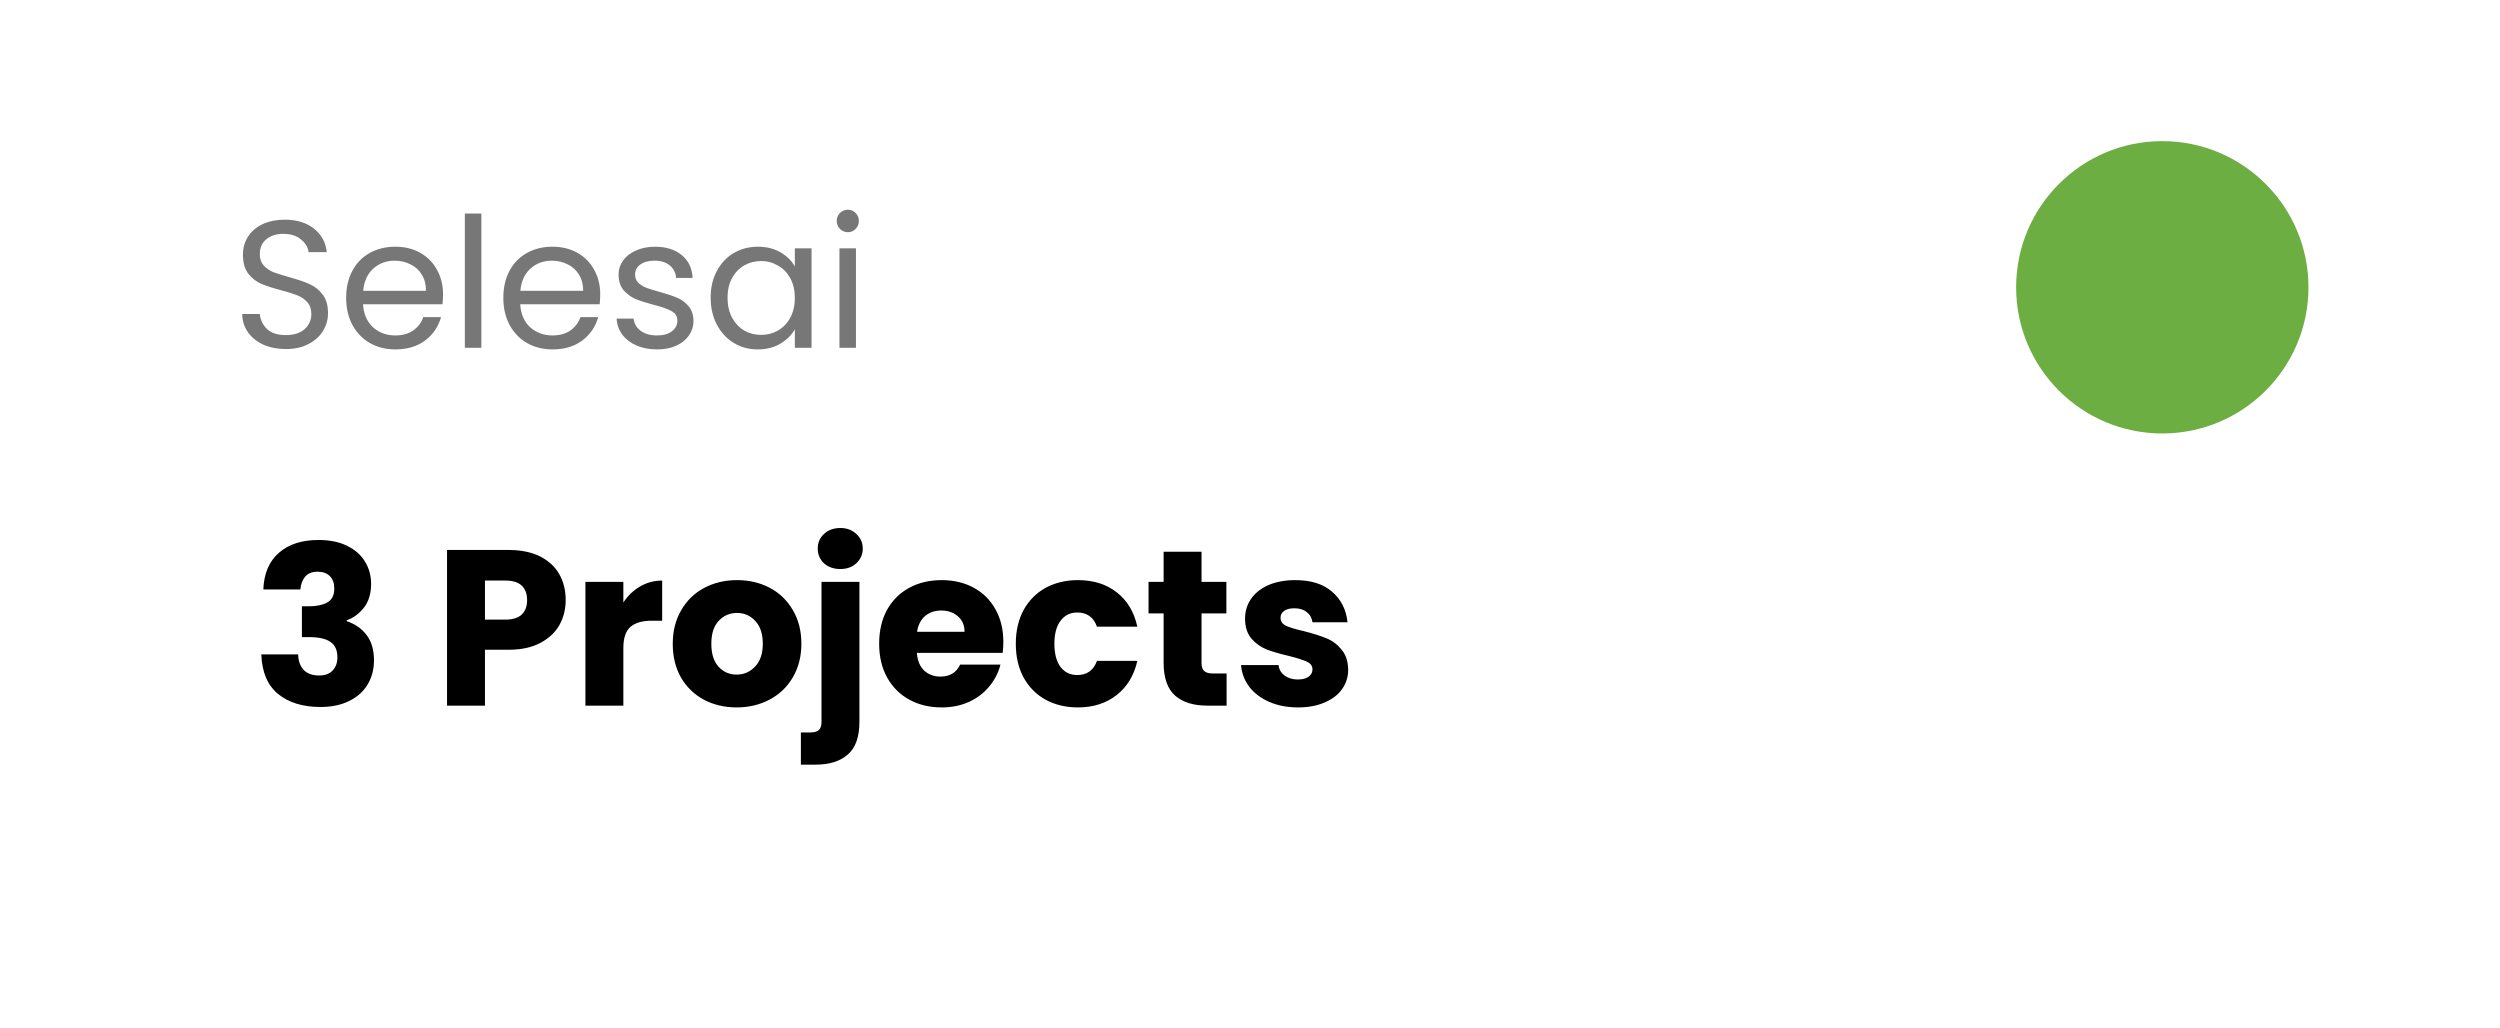 <svg width="248" height="102" viewBox="0 0 248 102" fill="none" xmlns="http://www.w3.org/2000/svg">
<g filter="url(#filter0_d_11_1007)">
<rect x="7" y="4" width="236" height="90" rx="16" fill="white"/>
</g>
<path d="M28.364 34.626C27.536 34.626 26.792 34.482 26.132 34.194C25.484 33.894 24.974 33.486 24.602 32.97C24.23 32.442 24.038 31.836 24.026 31.152H25.772C25.832 31.74 26.072 32.238 26.492 32.646C26.924 33.042 27.548 33.24 28.364 33.24C29.144 33.24 29.756 33.048 30.2 32.664C30.656 32.268 30.884 31.764 30.884 31.152C30.884 30.672 30.752 30.282 30.488 29.982C30.224 29.682 29.894 29.454 29.498 29.298C29.102 29.142 28.568 28.974 27.896 28.794C27.068 28.578 26.402 28.362 25.898 28.146C25.406 27.93 24.98 27.594 24.62 27.138C24.272 26.67 24.098 26.046 24.098 25.266C24.098 24.582 24.272 23.976 24.62 23.448C24.968 22.92 25.454 22.512 26.078 22.224C26.714 21.936 27.44 21.792 28.256 21.792C29.432 21.792 30.392 22.086 31.136 22.674C31.892 23.262 32.318 24.042 32.414 25.014H30.614C30.554 24.534 30.302 24.114 29.858 23.754C29.414 23.382 28.826 23.196 28.094 23.196C27.41 23.196 26.852 23.376 26.42 23.736C25.988 24.084 25.772 24.576 25.772 25.212C25.772 25.668 25.898 26.04 26.15 26.328C26.414 26.616 26.732 26.838 27.104 26.994C27.488 27.138 28.022 27.306 28.706 27.498C29.534 27.726 30.2 27.954 30.704 28.182C31.208 28.398 31.64 28.74 32 29.208C32.36 29.664 32.54 30.288 32.54 31.08C32.54 31.692 32.378 32.268 32.054 32.808C31.73 33.348 31.25 33.786 30.614 34.122C29.978 34.458 29.228 34.626 28.364 34.626ZM43.95 29.19C43.95 29.502 43.932 29.832 43.897 30.18H36.013C36.072 31.152 36.403 31.914 37.002 32.466C37.614 33.006 38.352 33.276 39.217 33.276C39.925 33.276 40.513 33.114 40.98 32.79C41.461 32.454 41.797 32.01 41.989 31.458H43.752C43.489 32.406 42.961 33.18 42.169 33.78C41.377 34.368 40.392 34.662 39.217 34.662C38.281 34.662 37.441 34.452 36.697 34.032C35.965 33.612 35.389 33.018 34.968 32.25C34.548 31.47 34.339 30.57 34.339 29.55C34.339 28.53 34.542 27.636 34.95 26.868C35.358 26.1 35.928 25.512 36.66 25.104C37.404 24.684 38.257 24.474 39.217 24.474C40.153 24.474 40.98 24.678 41.7 25.086C42.42 25.494 42.972 26.058 43.356 26.778C43.752 27.486 43.95 28.29 43.95 29.19ZM42.258 28.848C42.258 28.224 42.12 27.69 41.844 27.246C41.569 26.79 41.191 26.448 40.711 26.22C40.242 25.98 39.721 25.86 39.145 25.86C38.316 25.86 37.608 26.124 37.02 26.652C36.444 27.18 36.114 27.912 36.031 28.848H42.258ZM47.751 21.18V34.5H46.113V21.18H47.751ZM59.542 29.19C59.542 29.502 59.524 29.832 59.488 30.18H51.604C51.664 31.152 51.994 31.914 52.594 32.466C53.206 33.006 53.944 33.276 54.808 33.276C55.516 33.276 56.104 33.114 56.572 32.79C57.052 32.454 57.388 32.01 57.58 31.458H59.344C59.08 32.406 58.552 33.18 57.76 33.78C56.968 34.368 55.984 34.662 54.808 34.662C53.872 34.662 53.032 34.452 52.288 34.032C51.556 33.612 50.98 33.018 50.56 32.25C50.14 31.47 49.93 30.57 49.93 29.55C49.93 28.53 50.134 27.636 50.542 26.868C50.95 26.1 51.52 25.512 52.252 25.104C52.996 24.684 53.848 24.474 54.808 24.474C55.744 24.474 56.572 24.678 57.292 25.086C58.012 25.494 58.564 26.058 58.948 26.778C59.344 27.486 59.542 28.29 59.542 29.19ZM57.85 28.848C57.85 28.224 57.712 27.69 57.436 27.246C57.16 26.79 56.782 26.448 56.302 26.22C55.834 25.98 55.312 25.86 54.736 25.86C53.908 25.86 53.2 26.124 52.612 26.652C52.036 27.18 51.706 27.912 51.622 28.848H57.85ZM65.196 34.662C64.44 34.662 63.762 34.536 63.162 34.284C62.562 34.02 62.088 33.66 61.74 33.204C61.392 32.736 61.2 32.202 61.164 31.602H62.856C62.904 32.094 63.132 32.496 63.54 32.808C63.96 33.12 64.506 33.276 65.178 33.276C65.802 33.276 66.294 33.138 66.654 32.862C67.014 32.586 67.194 32.238 67.194 31.818C67.194 31.386 67.002 31.068 66.618 30.864C66.234 30.648 65.64 30.438 64.836 30.234C64.104 30.042 63.504 29.85 63.036 29.658C62.58 29.454 62.184 29.16 61.848 28.776C61.524 28.38 61.362 27.864 61.362 27.228C61.362 26.724 61.512 26.262 61.812 25.842C62.112 25.422 62.538 25.092 63.09 24.852C63.642 24.6 64.272 24.474 64.98 24.474C66.072 24.474 66.954 24.75 67.626 25.302C68.298 25.854 68.658 26.61 68.706 27.57H67.068C67.032 27.054 66.822 26.64 66.438 26.328C66.066 26.016 65.562 25.86 64.926 25.86C64.338 25.86 63.87 25.986 63.522 26.238C63.174 26.49 63 26.82 63 27.228C63 27.552 63.102 27.822 63.306 28.038C63.522 28.242 63.786 28.41 64.098 28.542C64.422 28.662 64.866 28.8 65.43 28.956C66.138 29.148 66.714 29.34 67.158 29.532C67.602 29.712 67.98 29.988 68.292 30.36C68.616 30.732 68.784 31.218 68.796 31.818C68.796 32.358 68.646 32.844 68.346 33.276C68.046 33.708 67.62 34.05 67.068 34.302C66.528 34.542 65.904 34.662 65.196 34.662ZM70.497 29.532C70.497 28.524 70.701 27.642 71.109 26.886C71.517 26.118 72.075 25.524 72.783 25.104C73.503 24.684 74.301 24.474 75.177 24.474C76.041 24.474 76.791 24.66 77.427 25.032C78.063 25.404 78.537 25.872 78.849 26.436V24.636H80.505V34.5H78.849V32.664C78.525 33.24 78.039 33.72 77.391 34.104C76.755 34.476 76.011 34.662 75.159 34.662C74.283 34.662 73.491 34.446 72.783 34.014C72.075 33.582 71.517 32.976 71.109 32.196C70.701 31.416 70.497 30.528 70.497 29.532ZM78.849 29.55C78.849 28.806 78.699 28.158 78.399 27.606C78.099 27.054 77.691 26.634 77.175 26.346C76.671 26.046 76.113 25.896 75.501 25.896C74.889 25.896 74.331 26.04 73.827 26.328C73.323 26.616 72.921 27.036 72.621 27.588C72.321 28.14 72.171 28.788 72.171 29.532C72.171 30.288 72.321 30.948 72.621 31.512C72.921 32.064 73.323 32.49 73.827 32.79C74.331 33.078 74.889 33.222 75.501 33.222C76.113 33.222 76.671 33.078 77.175 32.79C77.691 32.49 78.099 32.064 78.399 31.512C78.699 30.948 78.849 30.294 78.849 29.55ZM84.119 23.034C83.807 23.034 83.543 22.926 83.327 22.71C83.111 22.494 83.003 22.23 83.003 21.918C83.003 21.606 83.111 21.342 83.327 21.126C83.543 20.91 83.807 20.802 84.119 20.802C84.419 20.802 84.671 20.91 84.875 21.126C85.091 21.342 85.199 21.606 85.199 21.918C85.199 22.23 85.091 22.494 84.875 22.71C84.671 22.926 84.419 23.034 84.119 23.034ZM84.911 24.636V34.5H83.273V24.636H84.911Z" fill="#777777"/>
<circle cx="214.5" cy="28.5" r="14.5" fill="#6DAE43"/>
<path d="M26.122 58.472C26.181 56.903 26.694 55.693 27.662 54.842C28.63 53.991 29.943 53.566 31.6 53.566C32.7 53.566 33.639 53.757 34.416 54.138C35.208 54.519 35.802 55.04 36.198 55.7C36.609 56.36 36.814 57.101 36.814 57.922C36.814 58.89 36.572 59.682 36.088 60.298C35.604 60.899 35.039 61.31 34.394 61.53V61.618C35.23 61.897 35.89 62.359 36.374 63.004C36.858 63.649 37.1 64.478 37.1 65.49C37.1 66.399 36.887 67.206 36.462 67.91C36.051 68.599 35.443 69.142 34.636 69.538C33.844 69.934 32.898 70.132 31.798 70.132C30.038 70.132 28.63 69.699 27.574 68.834C26.533 67.969 25.983 66.663 25.924 64.918H29.576C29.591 65.563 29.774 66.077 30.126 66.458C30.478 66.825 30.991 67.008 31.666 67.008C32.238 67.008 32.678 66.847 32.986 66.524C33.309 66.187 33.47 65.747 33.47 65.204C33.47 64.5 33.243 63.994 32.788 63.686C32.348 63.363 31.637 63.202 30.654 63.202H29.95V60.144H30.654C31.402 60.144 32.003 60.019 32.458 59.77C32.927 59.506 33.162 59.044 33.162 58.384C33.162 57.856 33.015 57.445 32.722 57.152C32.429 56.859 32.025 56.712 31.512 56.712C30.955 56.712 30.537 56.881 30.258 57.218C29.994 57.555 29.84 57.973 29.796 58.472H26.122ZM56.116 59.528C56.116 60.423 55.911 61.244 55.5 61.992C55.09 62.725 54.459 63.319 53.608 63.774C52.758 64.229 51.702 64.456 50.44 64.456H48.108V70H44.346V54.556H50.44C51.672 54.556 52.714 54.769 53.564 55.194C54.415 55.619 55.053 56.206 55.478 56.954C55.904 57.702 56.116 58.56 56.116 59.528ZM50.154 61.464C50.873 61.464 51.408 61.295 51.76 60.958C52.112 60.621 52.288 60.144 52.288 59.528C52.288 58.912 52.112 58.435 51.76 58.098C51.408 57.761 50.873 57.592 50.154 57.592H48.108V61.464H50.154ZM61.837 59.77C62.277 59.095 62.827 58.567 63.487 58.186C64.147 57.79 64.88 57.592 65.687 57.592V61.574H64.653C63.714 61.574 63.01 61.779 62.541 62.19C62.072 62.586 61.837 63.29 61.837 64.302V70H58.075V57.724H61.837V59.77ZM73.073 70.176C71.87 70.176 70.785 69.919 69.817 69.406C68.864 68.893 68.108 68.159 67.551 67.206C67.008 66.253 66.737 65.138 66.737 63.862C66.737 62.601 67.016 61.493 67.573 60.54C68.13 59.572 68.893 58.831 69.861 58.318C70.829 57.805 71.914 57.548 73.117 57.548C74.32 57.548 75.405 57.805 76.373 58.318C77.341 58.831 78.104 59.572 78.661 60.54C79.218 61.493 79.497 62.601 79.497 63.862C79.497 65.123 79.211 66.238 78.639 67.206C78.082 68.159 77.312 68.893 76.329 69.406C75.361 69.919 74.276 70.176 73.073 70.176ZM73.073 66.92C73.792 66.92 74.4 66.656 74.899 66.128C75.412 65.6 75.669 64.845 75.669 63.862C75.669 62.879 75.42 62.124 74.921 61.596C74.437 61.068 73.836 60.804 73.117 60.804C72.384 60.804 71.775 61.068 71.291 61.596C70.807 62.109 70.565 62.865 70.565 63.862C70.565 64.845 70.8 65.6 71.269 66.128C71.753 66.656 72.354 66.92 73.073 66.92ZM83.363 56.448C82.703 56.448 82.16 56.257 81.735 55.876C81.324 55.48 81.119 54.996 81.119 54.424C81.119 53.837 81.324 53.353 81.735 52.972C82.16 52.576 82.703 52.378 83.363 52.378C84.008 52.378 84.536 52.576 84.947 52.972C85.372 53.353 85.585 53.837 85.585 54.424C85.585 54.996 85.372 55.48 84.947 55.876C84.536 56.257 84.008 56.448 83.363 56.448ZM85.255 71.584C85.255 73.095 84.874 74.18 84.111 74.84C83.348 75.515 82.285 75.852 80.921 75.852H79.447V72.662H80.349C80.76 72.662 81.053 72.581 81.229 72.42C81.405 72.259 81.493 71.995 81.493 71.628V57.724H85.255V71.584ZM99.532 63.664C99.532 64.016 99.51 64.383 99.466 64.764H90.952C91.01 65.527 91.252 66.113 91.678 66.524C92.118 66.92 92.653 67.118 93.284 67.118C94.222 67.118 94.875 66.722 95.242 65.93H99.246C99.04 66.737 98.666 67.463 98.124 68.108C97.596 68.753 96.928 69.259 96.122 69.626C95.315 69.993 94.413 70.176 93.416 70.176C92.213 70.176 91.142 69.919 90.204 69.406C89.265 68.893 88.532 68.159 88.004 67.206C87.476 66.253 87.212 65.138 87.212 63.862C87.212 62.586 87.468 61.471 87.982 60.518C88.51 59.565 89.243 58.831 90.182 58.318C91.12 57.805 92.198 57.548 93.416 57.548C94.604 57.548 95.66 57.797 96.584 58.296C97.508 58.795 98.226 59.506 98.74 60.43C99.268 61.354 99.532 62.432 99.532 63.664ZM95.682 62.674C95.682 62.029 95.462 61.515 95.022 61.134C94.582 60.753 94.032 60.562 93.372 60.562C92.741 60.562 92.206 60.745 91.766 61.112C91.34 61.479 91.076 61.999 90.974 62.674H95.682ZM100.768 63.862C100.768 62.586 101.025 61.471 101.538 60.518C102.066 59.565 102.792 58.831 103.716 58.318C104.655 57.805 105.726 57.548 106.928 57.548C108.468 57.548 109.752 57.951 110.778 58.758C111.82 59.565 112.502 60.701 112.824 62.168H108.82C108.483 61.229 107.83 60.76 106.862 60.76C106.173 60.76 105.623 61.031 105.212 61.574C104.802 62.102 104.596 62.865 104.596 63.862C104.596 64.859 104.802 65.629 105.212 66.172C105.623 66.7 106.173 66.964 106.862 66.964C107.83 66.964 108.483 66.495 108.82 65.556H112.824C112.502 66.993 111.82 68.123 110.778 68.944C109.737 69.765 108.454 70.176 106.928 70.176C105.726 70.176 104.655 69.919 103.716 69.406C102.792 68.893 102.066 68.159 101.538 67.206C101.025 66.253 100.768 65.138 100.768 63.862ZM121.679 66.81V70H119.765C118.401 70 117.337 69.67 116.575 69.01C115.812 68.335 115.431 67.243 115.431 65.732V60.848H113.935V57.724H115.431V54.732H119.193V57.724H121.657V60.848H119.193V65.776C119.193 66.143 119.281 66.407 119.457 66.568C119.633 66.729 119.926 66.81 120.337 66.81H121.679ZM128.768 70.176C127.697 70.176 126.744 69.993 125.908 69.626C125.072 69.259 124.412 68.761 123.928 68.13C123.444 67.485 123.173 66.766 123.114 65.974H126.832C126.876 66.399 127.074 66.744 127.426 67.008C127.778 67.272 128.211 67.404 128.724 67.404C129.193 67.404 129.553 67.316 129.802 67.14C130.066 66.949 130.198 66.707 130.198 66.414C130.198 66.062 130.015 65.805 129.648 65.644C129.281 65.468 128.687 65.277 127.866 65.072C126.986 64.867 126.253 64.654 125.666 64.434C125.079 64.199 124.573 63.84 124.148 63.356C123.723 62.857 123.51 62.19 123.51 61.354C123.51 60.65 123.701 60.012 124.082 59.44C124.478 58.853 125.05 58.391 125.798 58.054C126.561 57.717 127.463 57.548 128.504 57.548C130.044 57.548 131.254 57.929 132.134 58.692C133.029 59.455 133.542 60.467 133.674 61.728H130.198C130.139 61.303 129.949 60.965 129.626 60.716C129.318 60.467 128.907 60.342 128.394 60.342C127.954 60.342 127.617 60.43 127.382 60.606C127.147 60.767 127.03 60.995 127.03 61.288C127.03 61.64 127.213 61.904 127.58 62.08C127.961 62.256 128.548 62.432 129.34 62.608C130.249 62.843 130.99 63.077 131.562 63.312C132.134 63.532 132.633 63.899 133.058 64.412C133.498 64.911 133.725 65.585 133.74 66.436C133.74 67.155 133.535 67.8 133.124 68.372C132.728 68.929 132.149 69.369 131.386 69.692C130.638 70.015 129.765 70.176 128.768 70.176Z" fill="black"/>
<defs>
<filter id="filter0_d_11_1007" x="0" y="0" width="248" height="102" filterUnits="userSpaceOnUse" color-interpolation-filters="sRGB">
<feFlood flood-opacity="0" result="BackgroundImageFix"/>
<feColorMatrix in="SourceAlpha" type="matrix" values="0 0 0 0 0 0 0 0 0 0 0 0 0 0 0 0 0 0 127 0" result="hardAlpha"/>
<feOffset dx="-1" dy="2"/>
<feGaussianBlur stdDeviation="3"/>
<feComposite in2="hardAlpha" operator="out"/>
<feColorMatrix type="matrix" values="0 0 0 0 0 0 0 0 0 0 0 0 0 0 0 0 0 0 0.05 0"/>
<feBlend mode="normal" in2="BackgroundImageFix" result="effect1_dropShadow_11_1007"/>
<feBlend mode="normal" in="SourceGraphic" in2="effect1_dropShadow_11_1007" result="shape"/>
</filter>
</defs>
</svg>
